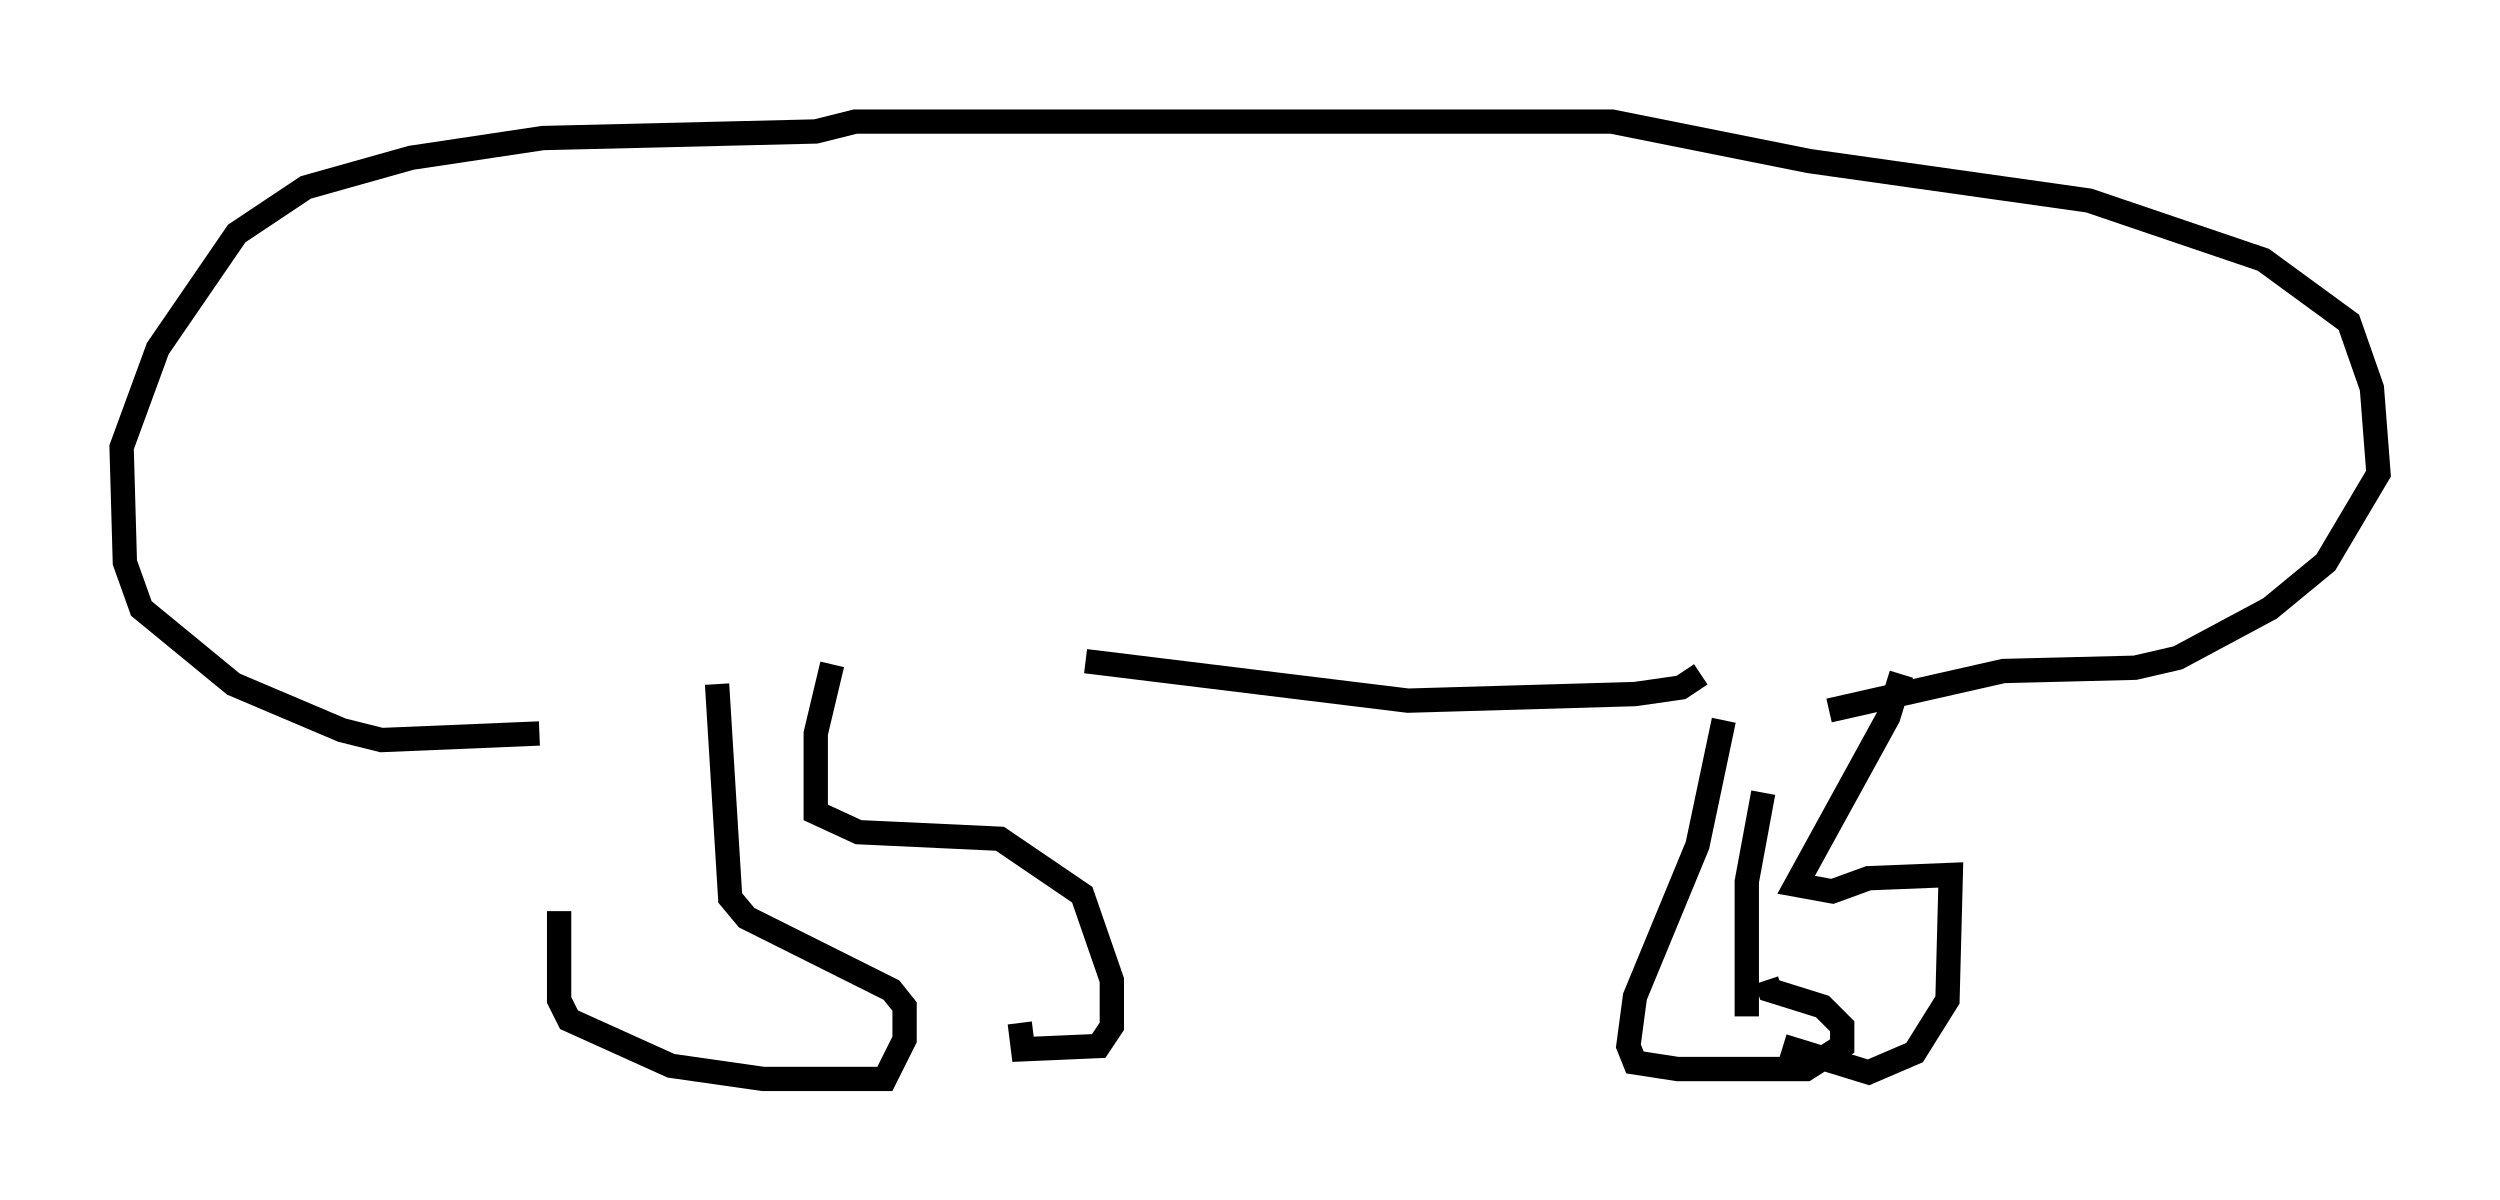 <?xml version="1.0" encoding="utf-8" ?>
<svg baseProfile="full" height="49.377" version="1.1" width="102.827" xmlns="http://www.w3.org/2000/svg" xmlns:ev="http://www.w3.org/2001/xml-events" xmlns:xlink="http://www.w3.org/1999/xlink"><defs /><rect fill="white" height="49.377" width="102.827" x="0" y="0" /><path d="M23.538, 29.492 m-0.541, 7.984 l0.0, 3.654 0.406, 0.812 l4.195, 1.894 3.789, 0.541 l5.007, 0.0 0.812, -1.624 l0.0, -1.353 -0.541, -0.677 l-5.954, -2.977 -0.677, -0.812 l-0.541, -8.796 m4.736, -0.812 l-0.677, 2.842 0.0, 3.248 l1.759, 0.812 5.819, 0.271 l3.383, 2.3 1.218, 3.518 l0.0, 1.894 -0.541, 0.812 l-3.112, 0.135 -0.135, -1.083 m28.958, -12.449 l-1.083, 5.142 -2.571, 6.225 l-0.271, 2.03 0.271, 0.677 l1.759, 0.271 5.277, 0.0 l1.488, -0.947 0.0, -0.812 l-0.812, -0.812 -2.165, -0.677 l-0.135, -0.406 m-0.812, 1.488 l0.0, -5.548 0.677, -3.654 m5.683, -4.871 l-0.541, 1.759 -3.789, 6.901 l1.488, 0.271 1.488, -0.541 l3.383, -0.135 -0.135, 5.142 l-1.353, 2.165 -1.894, 0.812 l-3.518, -1.083 m-51.15, -12.855 l-6.495, 0.271 -1.624, -0.406 l-4.465, -1.894 -3.789, -3.112 l-0.677, -1.894 -0.135, -4.736 l1.488, -4.059 3.248, -4.736 l2.842, -1.894 4.33, -1.218 l5.413, -0.812 11.231, -0.271 l1.624, -0.406 31.123, 0.0 l8.119, 1.624 11.502, 1.624 l7.172, 2.436 3.518, 2.571 l0.947, 2.706 0.271, 3.518 l-2.165, 3.654 -2.3, 1.894 l-3.789, 2.03 -1.759, 0.406 l-5.413, 0.135 -7.172, 1.624 m-5.277, -1.488 l-0.812, 0.541 -1.894, 0.271 l-9.337, 0.271 -13.261, -1.624 " fill="none" stroke="black" stroke-width="1" /></svg>